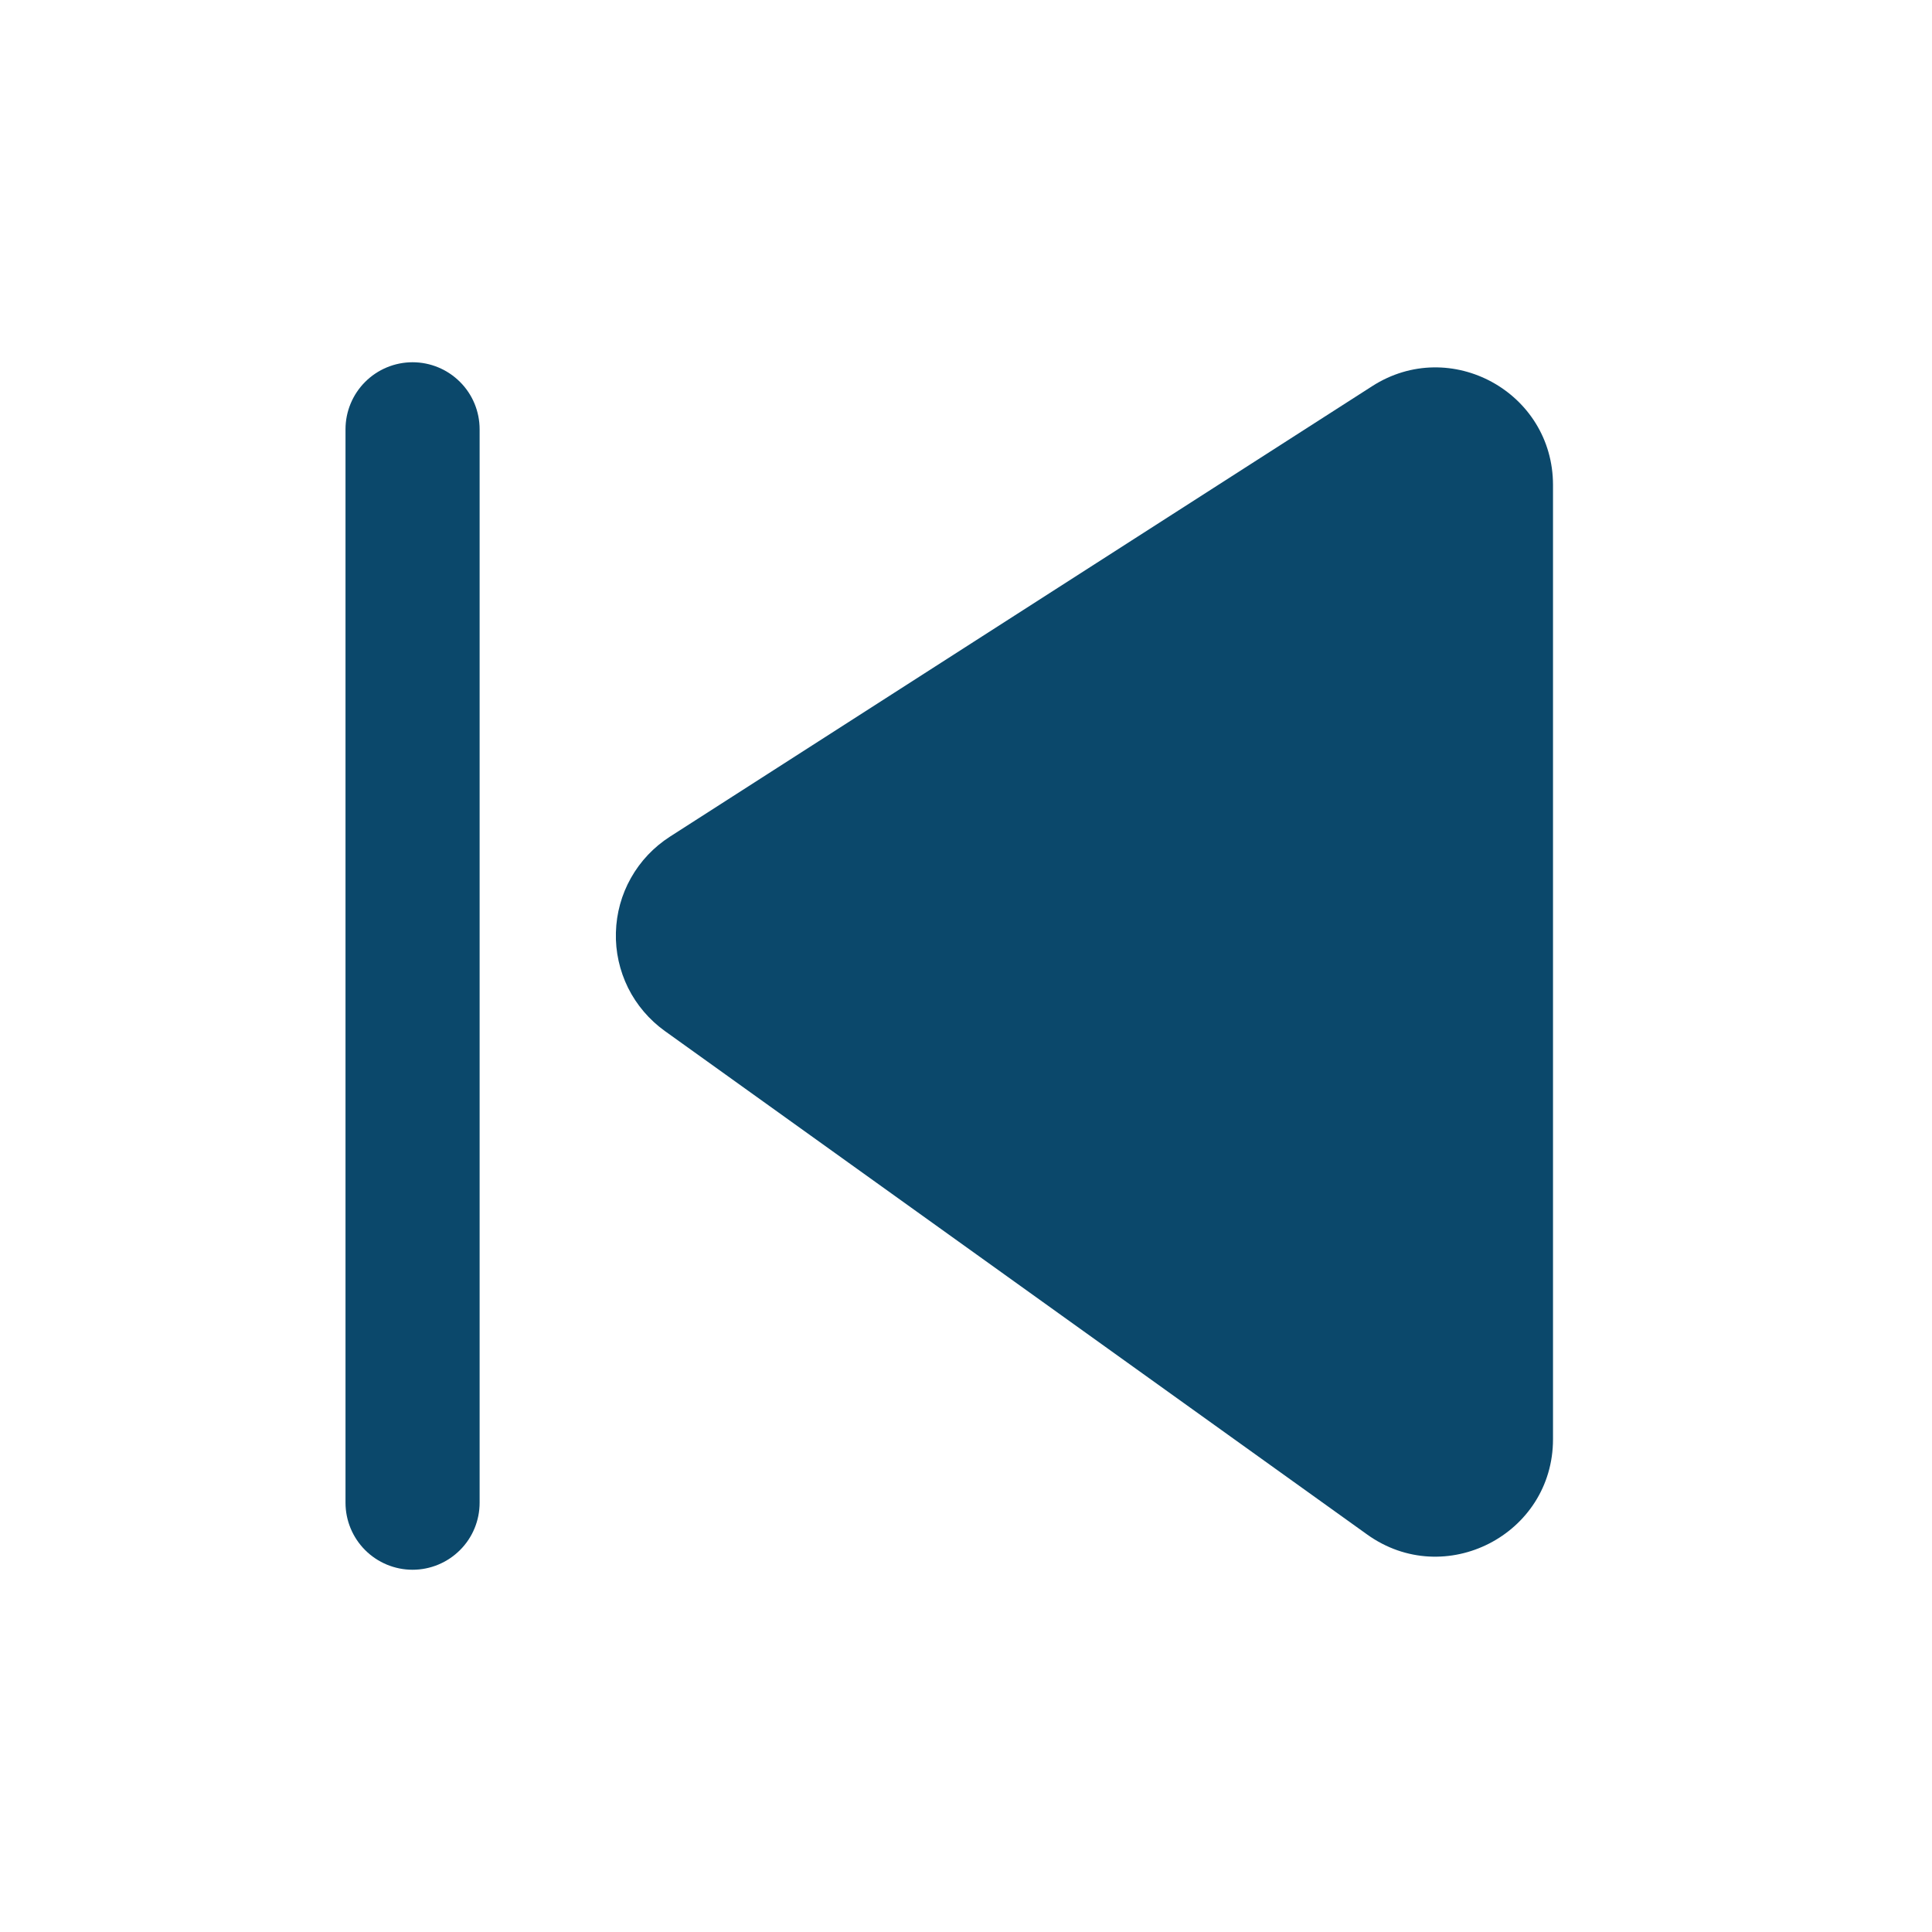 <svg width="24" height="24" viewBox="0 0 24 24" fill="none" xmlns="http://www.w3.org/2000/svg">
<path d="M4.292 18.667C4.292 18.888 4.38 19.1 4.536 19.256C4.692 19.412 4.904 19.5 5.125 19.5C5.346 19.5 5.558 19.412 5.714 19.256C5.871 19.1 5.958 18.888 5.958 18.667V5.333C5.958 5.112 5.871 4.9 5.714 4.744C5.558 4.588 5.346 4.5 5.125 4.5C4.904 4.5 4.692 4.588 4.536 4.744C4.38 4.9 4.292 5.112 4.292 5.333V18.667Z" fill="#0B486B"/>
<path d="M19.292 17.878C19.292 19.064 17.948 19.754 16.983 19.062L8.258 12.807C8.065 12.668 7.908 12.484 7.802 12.271C7.697 12.058 7.644 11.822 7.651 11.584C7.657 11.346 7.721 11.113 7.838 10.906C7.955 10.698 8.121 10.523 8.321 10.394L17.046 4.797C18.017 4.174 19.292 4.872 19.292 6.025V17.878Z" fill="#0B486B"/>
</svg>
